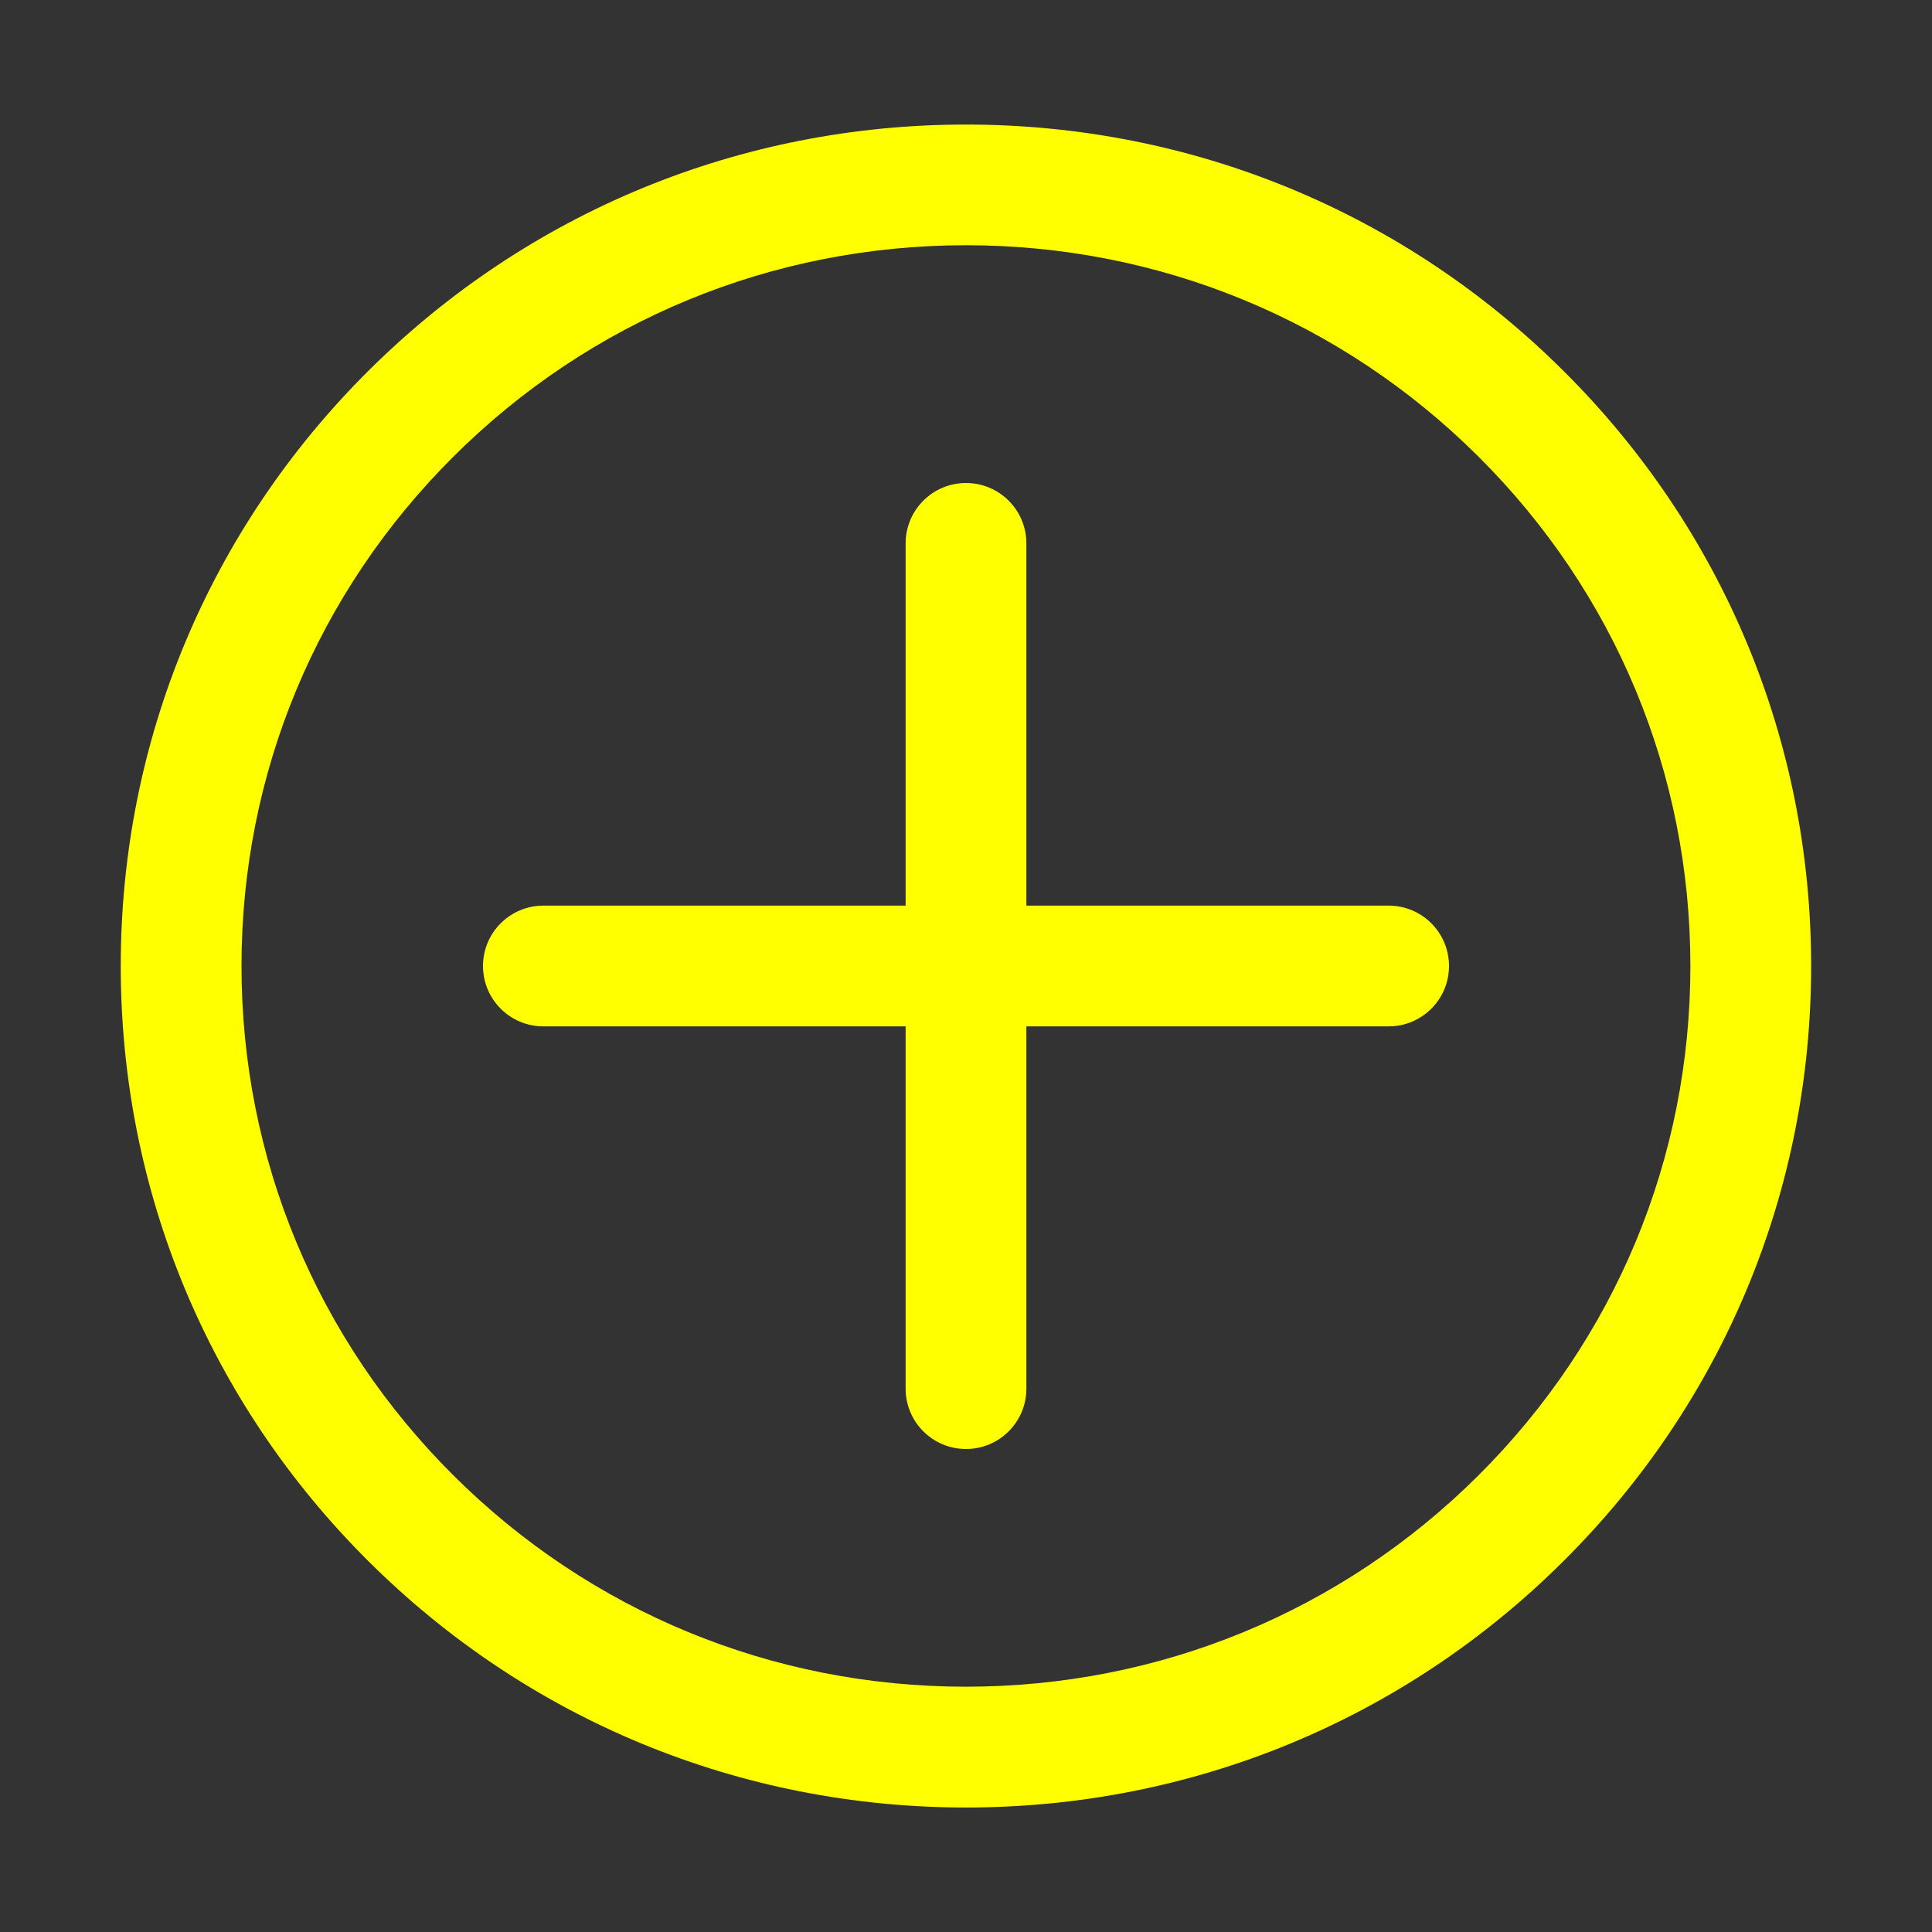 <?xml version="1.0" standalone="no"?><!DOCTYPE svg PUBLIC "-//W3C//DTD SVG 1.1//EN" "http://www.w3.org/Graphics/SVG/1.1/DTD/svg11.dtd"><svg t="1615359819570" class="icon" viewBox="0 0 1024 1024" version="1.1" xmlns="http://www.w3.org/2000/svg" p-id="2076" width="200" height="200" xmlns:xlink="http://www.w3.org/1999/xlink"><rect x="0" y="0" width="1024" height="1024" fill="#333333" stroke="none"/><defs><style type="text/css"></style></defs><path d="M512 958.017c-119.648 0-232.129-46.368-316.737-130.56C110.623 743.202 64 631.201 64 512.002c0-119.169 46.624-231.2 131.232-315.425 84.608-84.191 197.089-130.56 316.737-130.56s232.129 46.369 316.704 130.56c84.672 84.225 131.263 196.256 131.263 315.392 0.033 119.2-46.591 231.233-131.263 315.455C744.13 911.616 631.648 958.017 512 958.017z m0-828.034c-102.624 0-199.072 39.744-271.583 111.937C167.937 314.048 128 409.984 128 512s39.903 197.952 112.384 270.047c72.512 72.192 168.96 111.937 271.583 111.937 102.593 0 199.072-39.744 271.584-111.937 72.48-72.16 112.416-168.063 112.384-270.08 0-102.016-39.904-197.919-112.384-270.016C711.07 169.76 614.593 129.983 512 129.983z" p-id="2077" fill="#FFFF00"></path><path d="M736 480H544V288c0-17.664-14.335-32-32-32s-32 14.336-32 32v192H288c-17.664 0-32 14.337-32 32.002s14.336 32 32 32h192v192c0 17.696 14.337 32.001 32.002 32.001s32-14.303 32-32V544h192c17.696 0 32.001-14.336 32.001-32.001s-14.306-32-32.002-32z" p-id="2078" fill="#FFFF00"></path></svg>